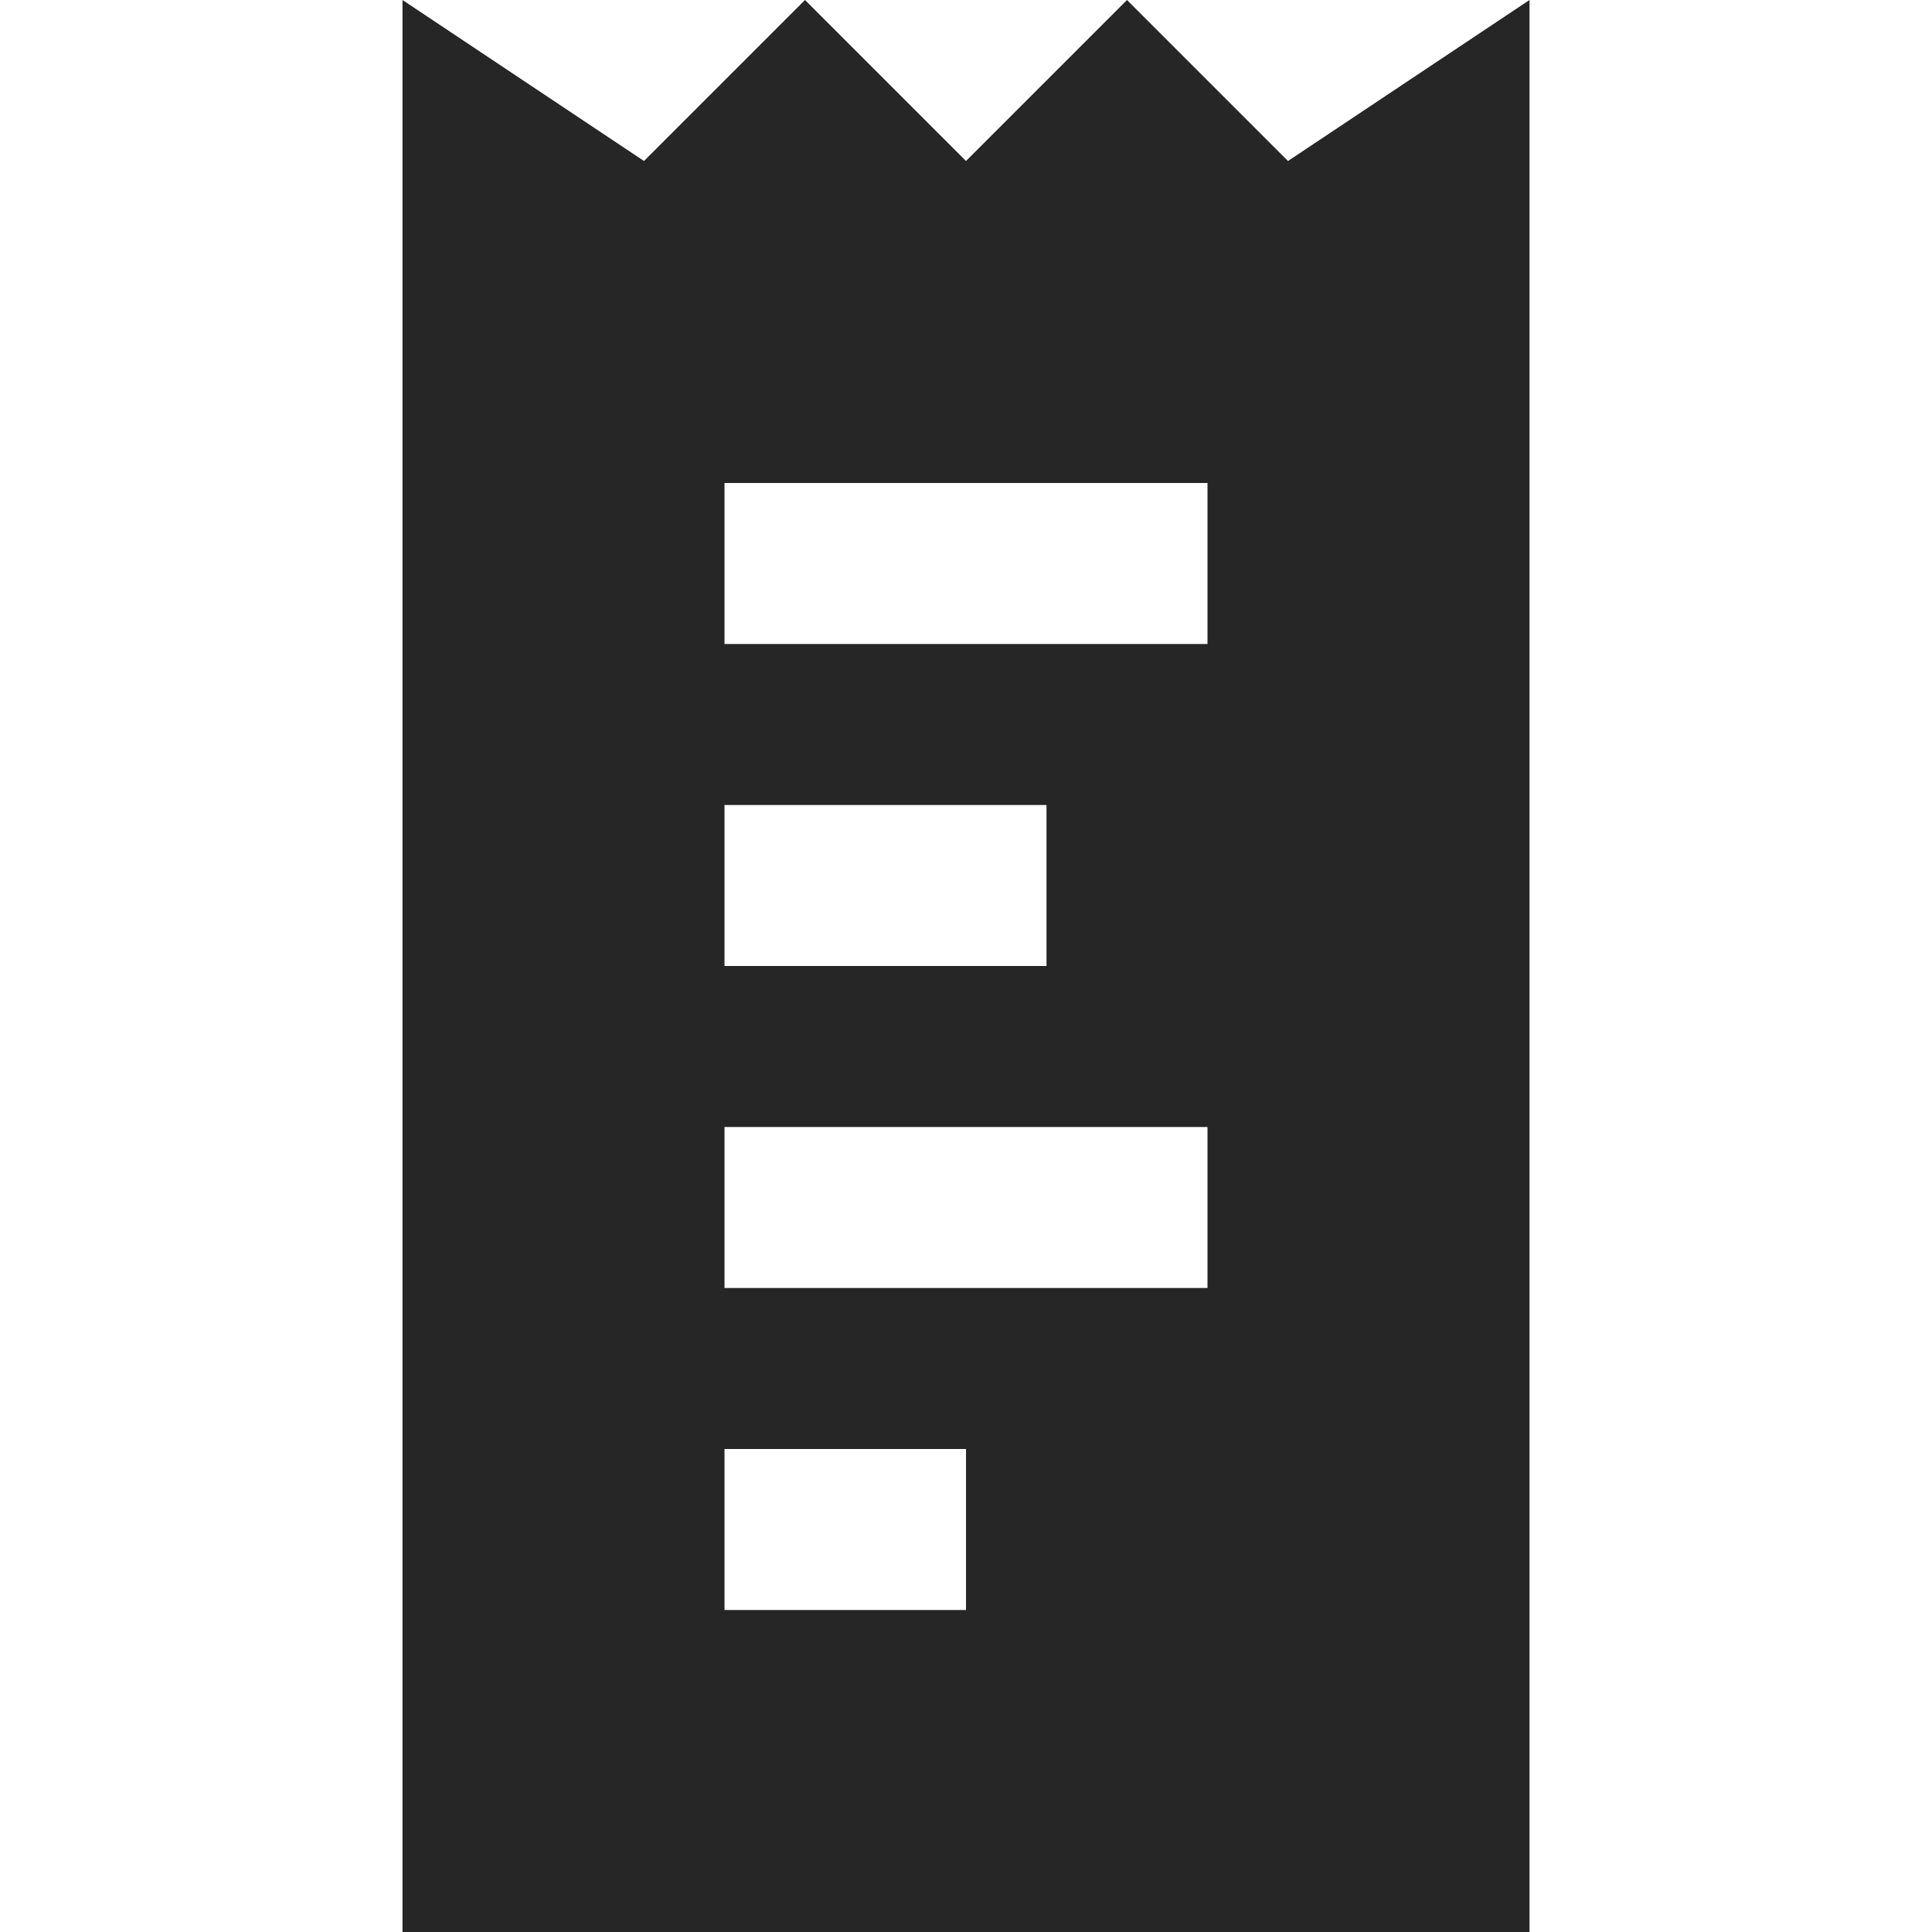 <svg xmlns="http://www.w3.org/2000/svg" width="24" height="24" fill="none" viewBox="0 0 24 24"><path fill="#262626" fill-rule="evenodd" d="M19 0v24H5V0l3 2 2-2 2 2 2-2 2 2 3-2Zm-7 18v2H9v-2h3Zm3-4v2H9v-2h6Zm-2-4v2H9v-2h4Zm2-4v2H9V6h6Z" clip-rule="evenodd"/></svg>